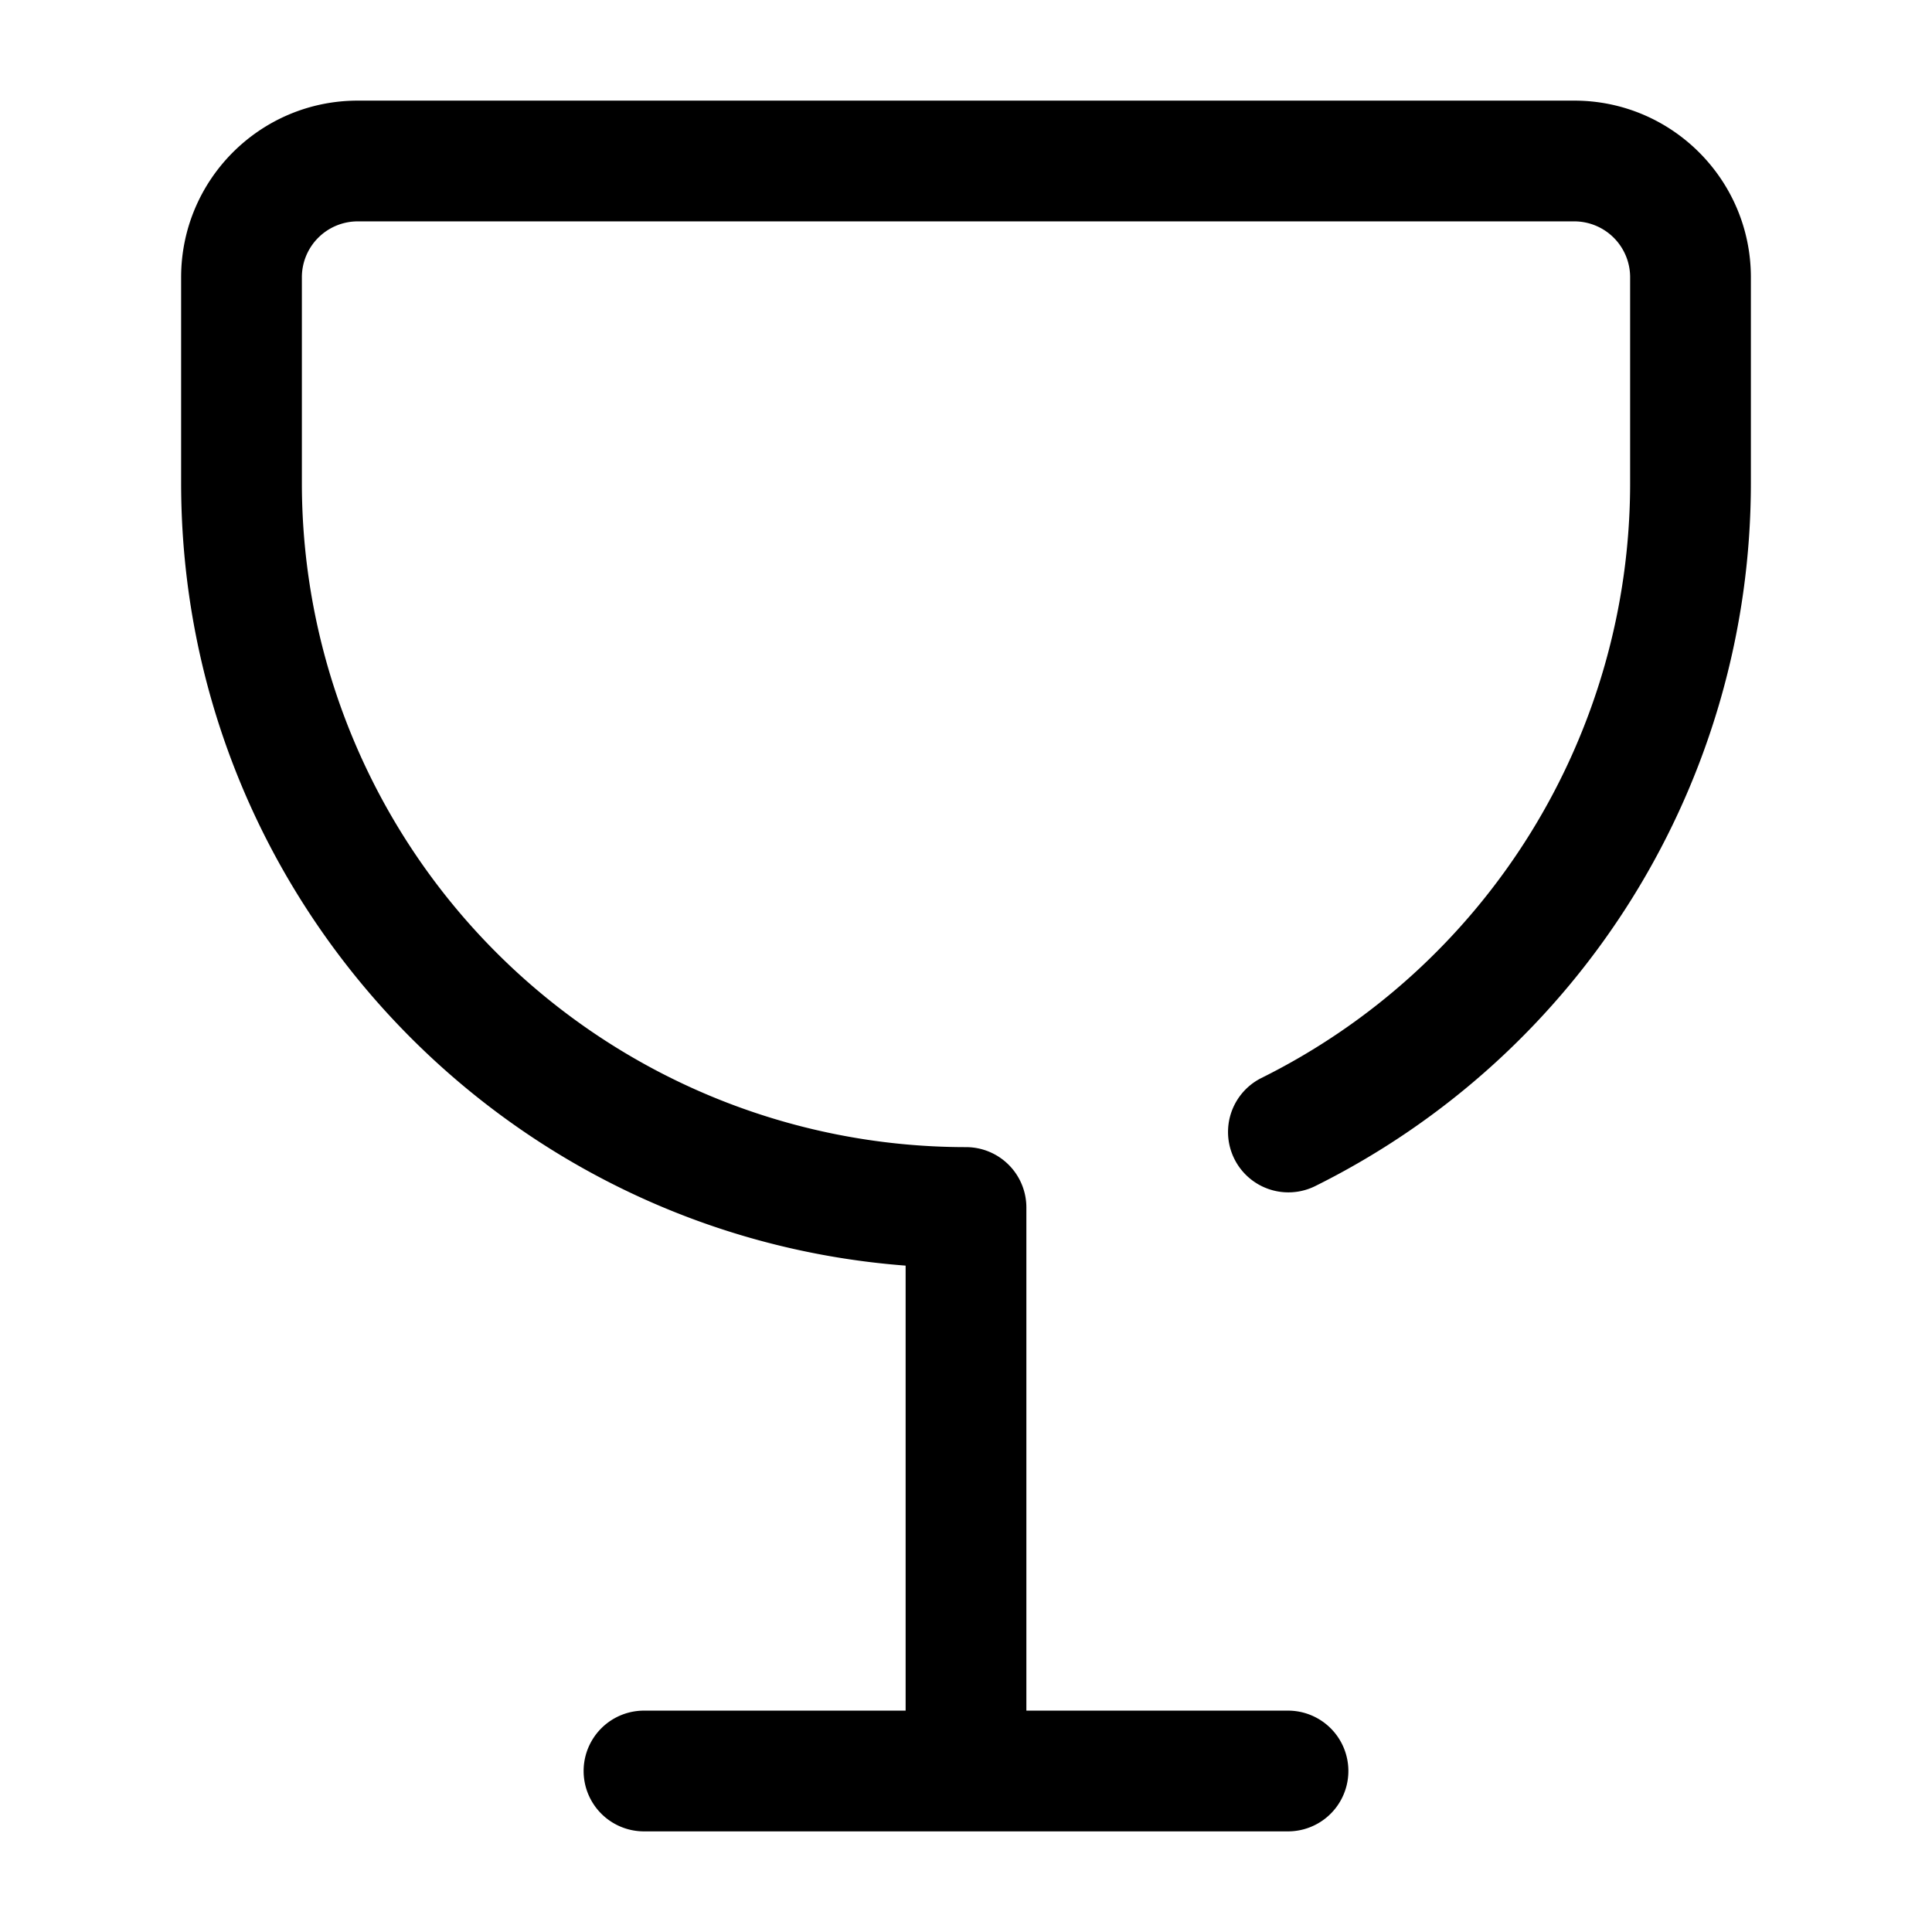 <svg xmlns="http://www.w3.org/2000/svg" width="24" height="24" fill="currentColor" viewBox="0 0 24 24">
  <path fill-rule="evenodd" d="M2.25 3.444c0-1.211.982-2.194 2.194-2.194h15.112c1.211 0 2.194.983 2.194 2.194V6a9.75 9.75 0 01-5.416 8.736.75.75 0 01-.668-1.343A8.25 8.25 0 0020.25 6V3.444a.694.694 0 00-.694-.694H4.444a.694.694 0 00-.694.694V6A8.25 8.25 0 0012 14.25a.75.75 0 01.75.75v6.25H16a.75.75 0 010 1.5H8a.75.75 0 010-1.5h3.25v-5.528c-5.034-.383-9-4.59-9-9.722V3.444z"/>
</svg>
